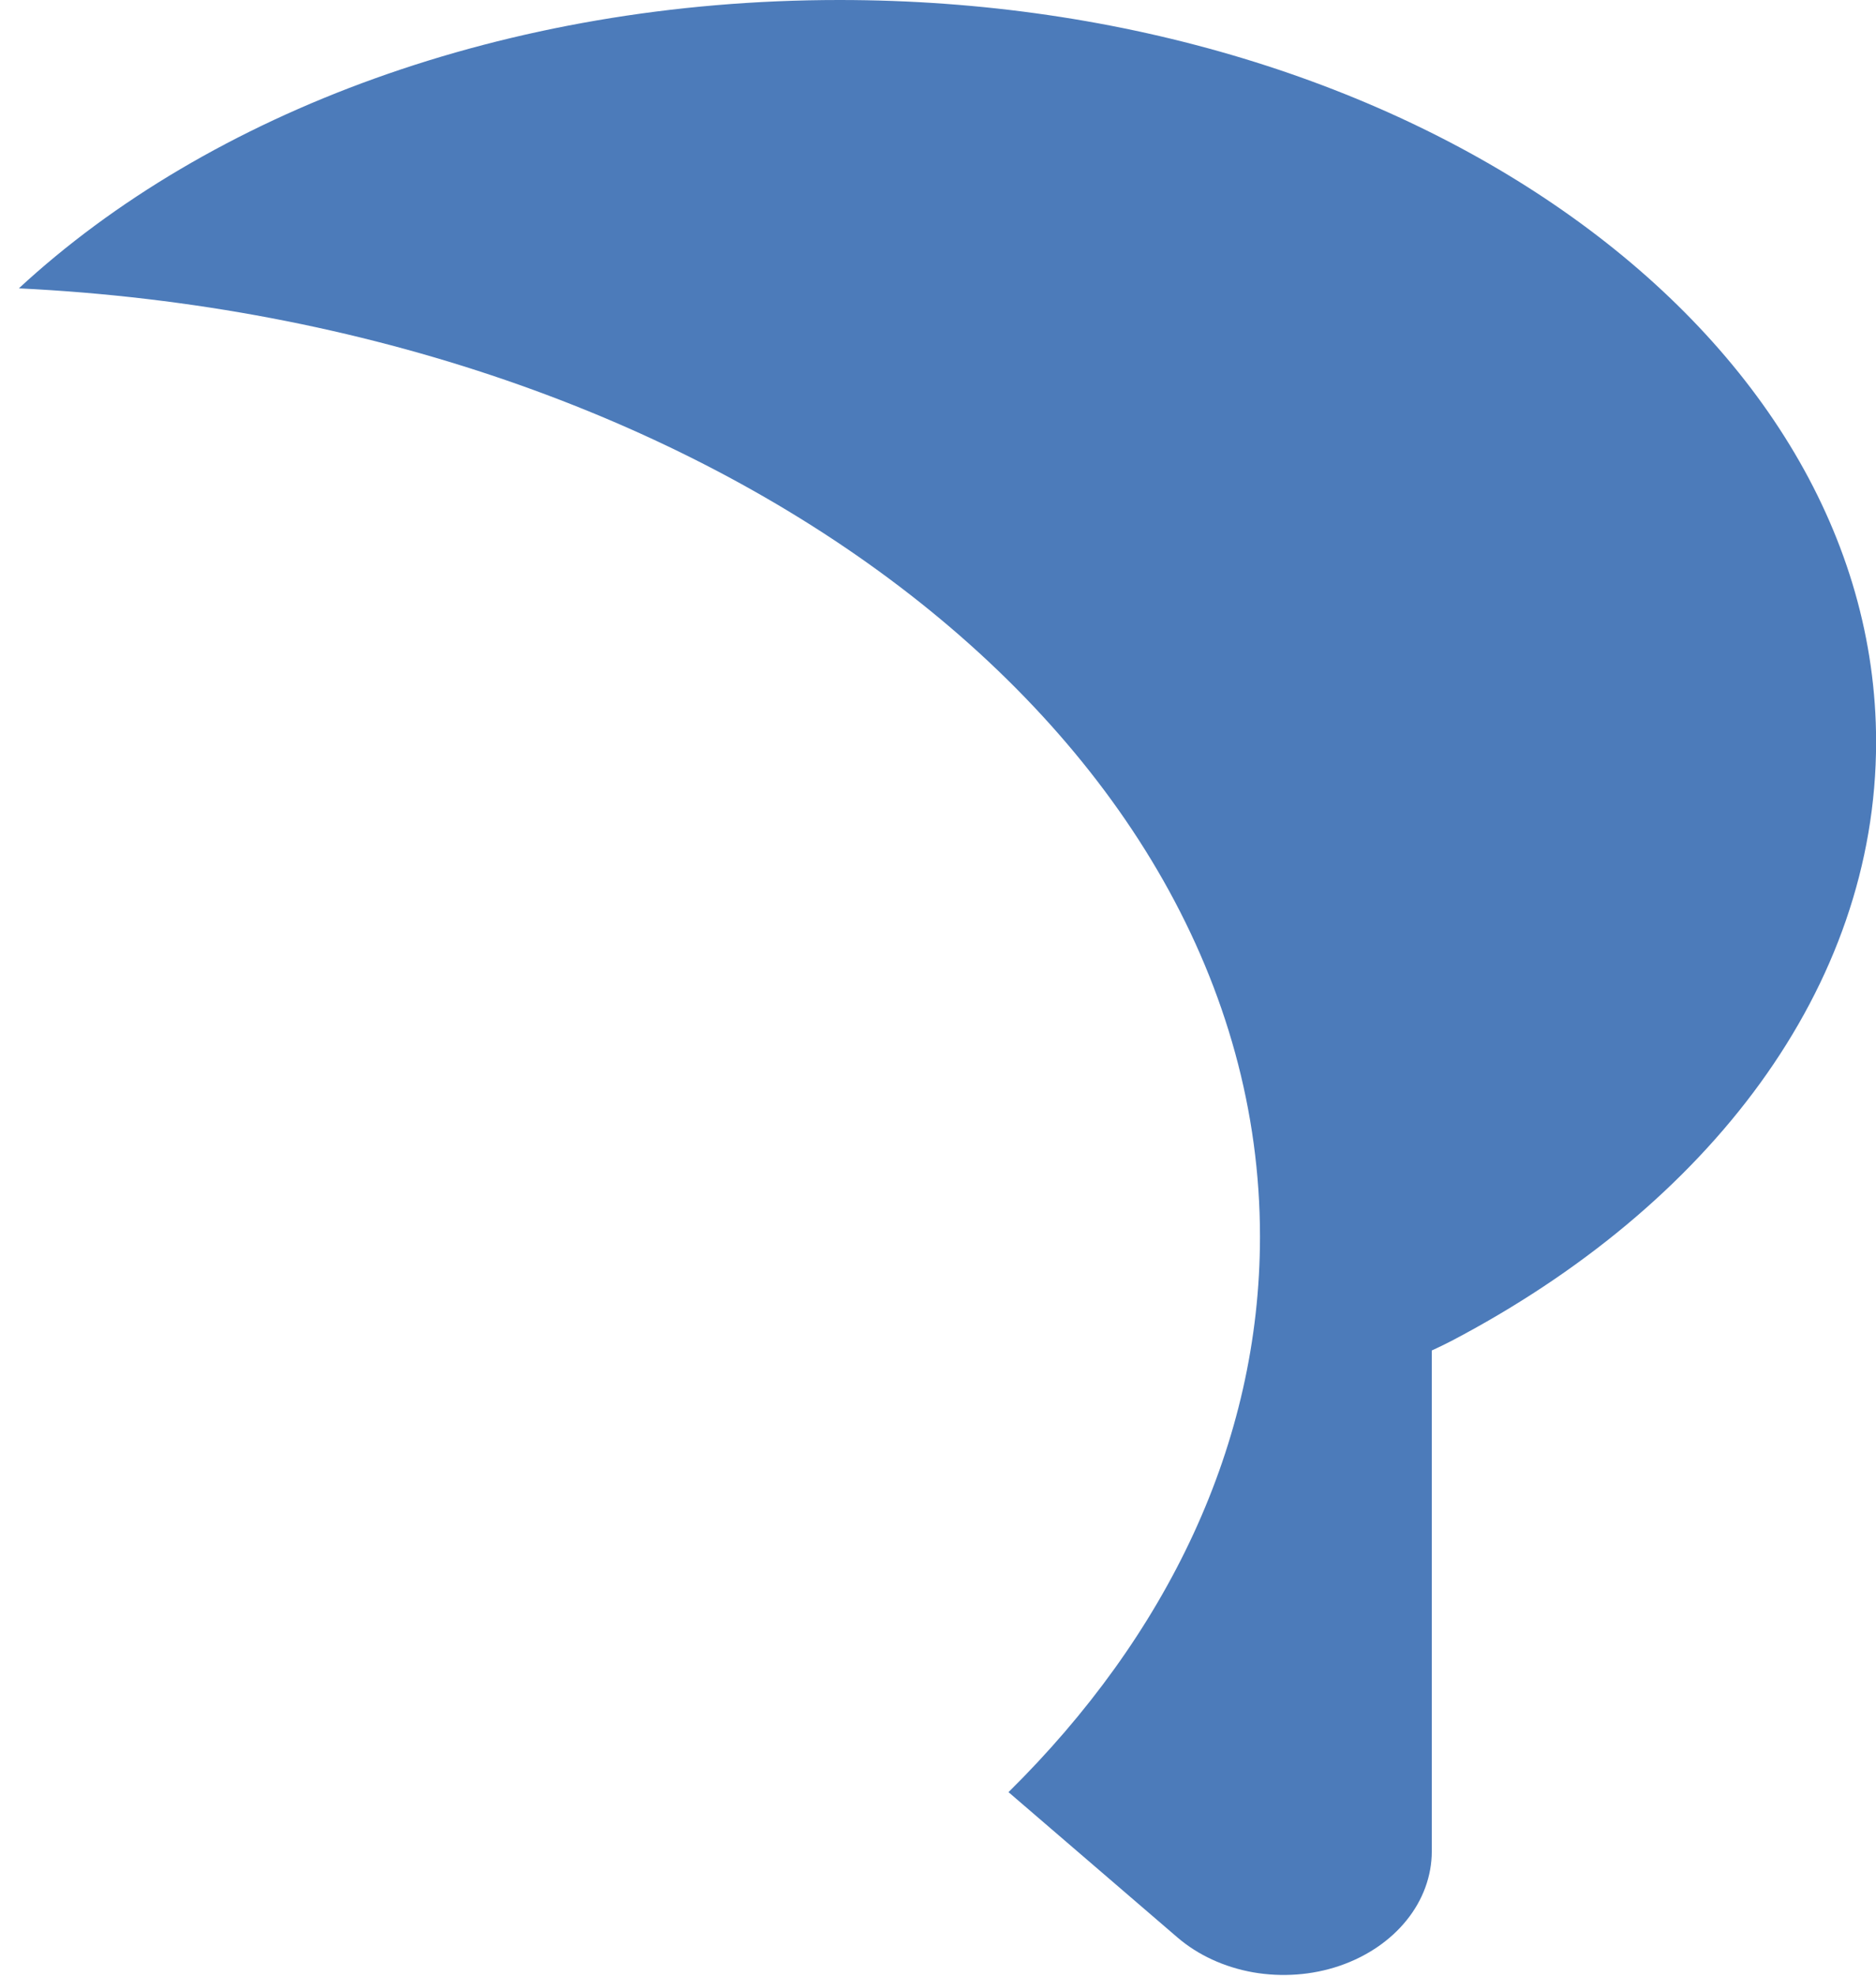 <?xml version="1.0" encoding="UTF-8" standalone="no"?><svg width='19' height='20' viewBox='0 0 19 20' fill='none' xmlns='http://www.w3.org/2000/svg'>
<path d='M0.191 2.919C2.111 1.143 5.12 0 8.501 0C14.3 0 19.001 3.363 19.001 7.511C19.001 10.001 17.306 12.208 14.699 13.575C14.634 13.609 14.568 13.64 14.501 13.671V18.741C14.501 18.99 14.412 19.234 14.245 19.44C14.078 19.647 13.841 19.807 13.565 19.901C13.288 19.995 12.984 20.017 12.691 19.966C12.399 19.914 12.132 19.791 11.924 19.612L10.214 18.142C11.818 16.56 12.761 14.617 12.761 12.518C12.761 7.426 7.214 3.26 0.191 2.919Z' fill='#4C7BBA'/>
</svg>
